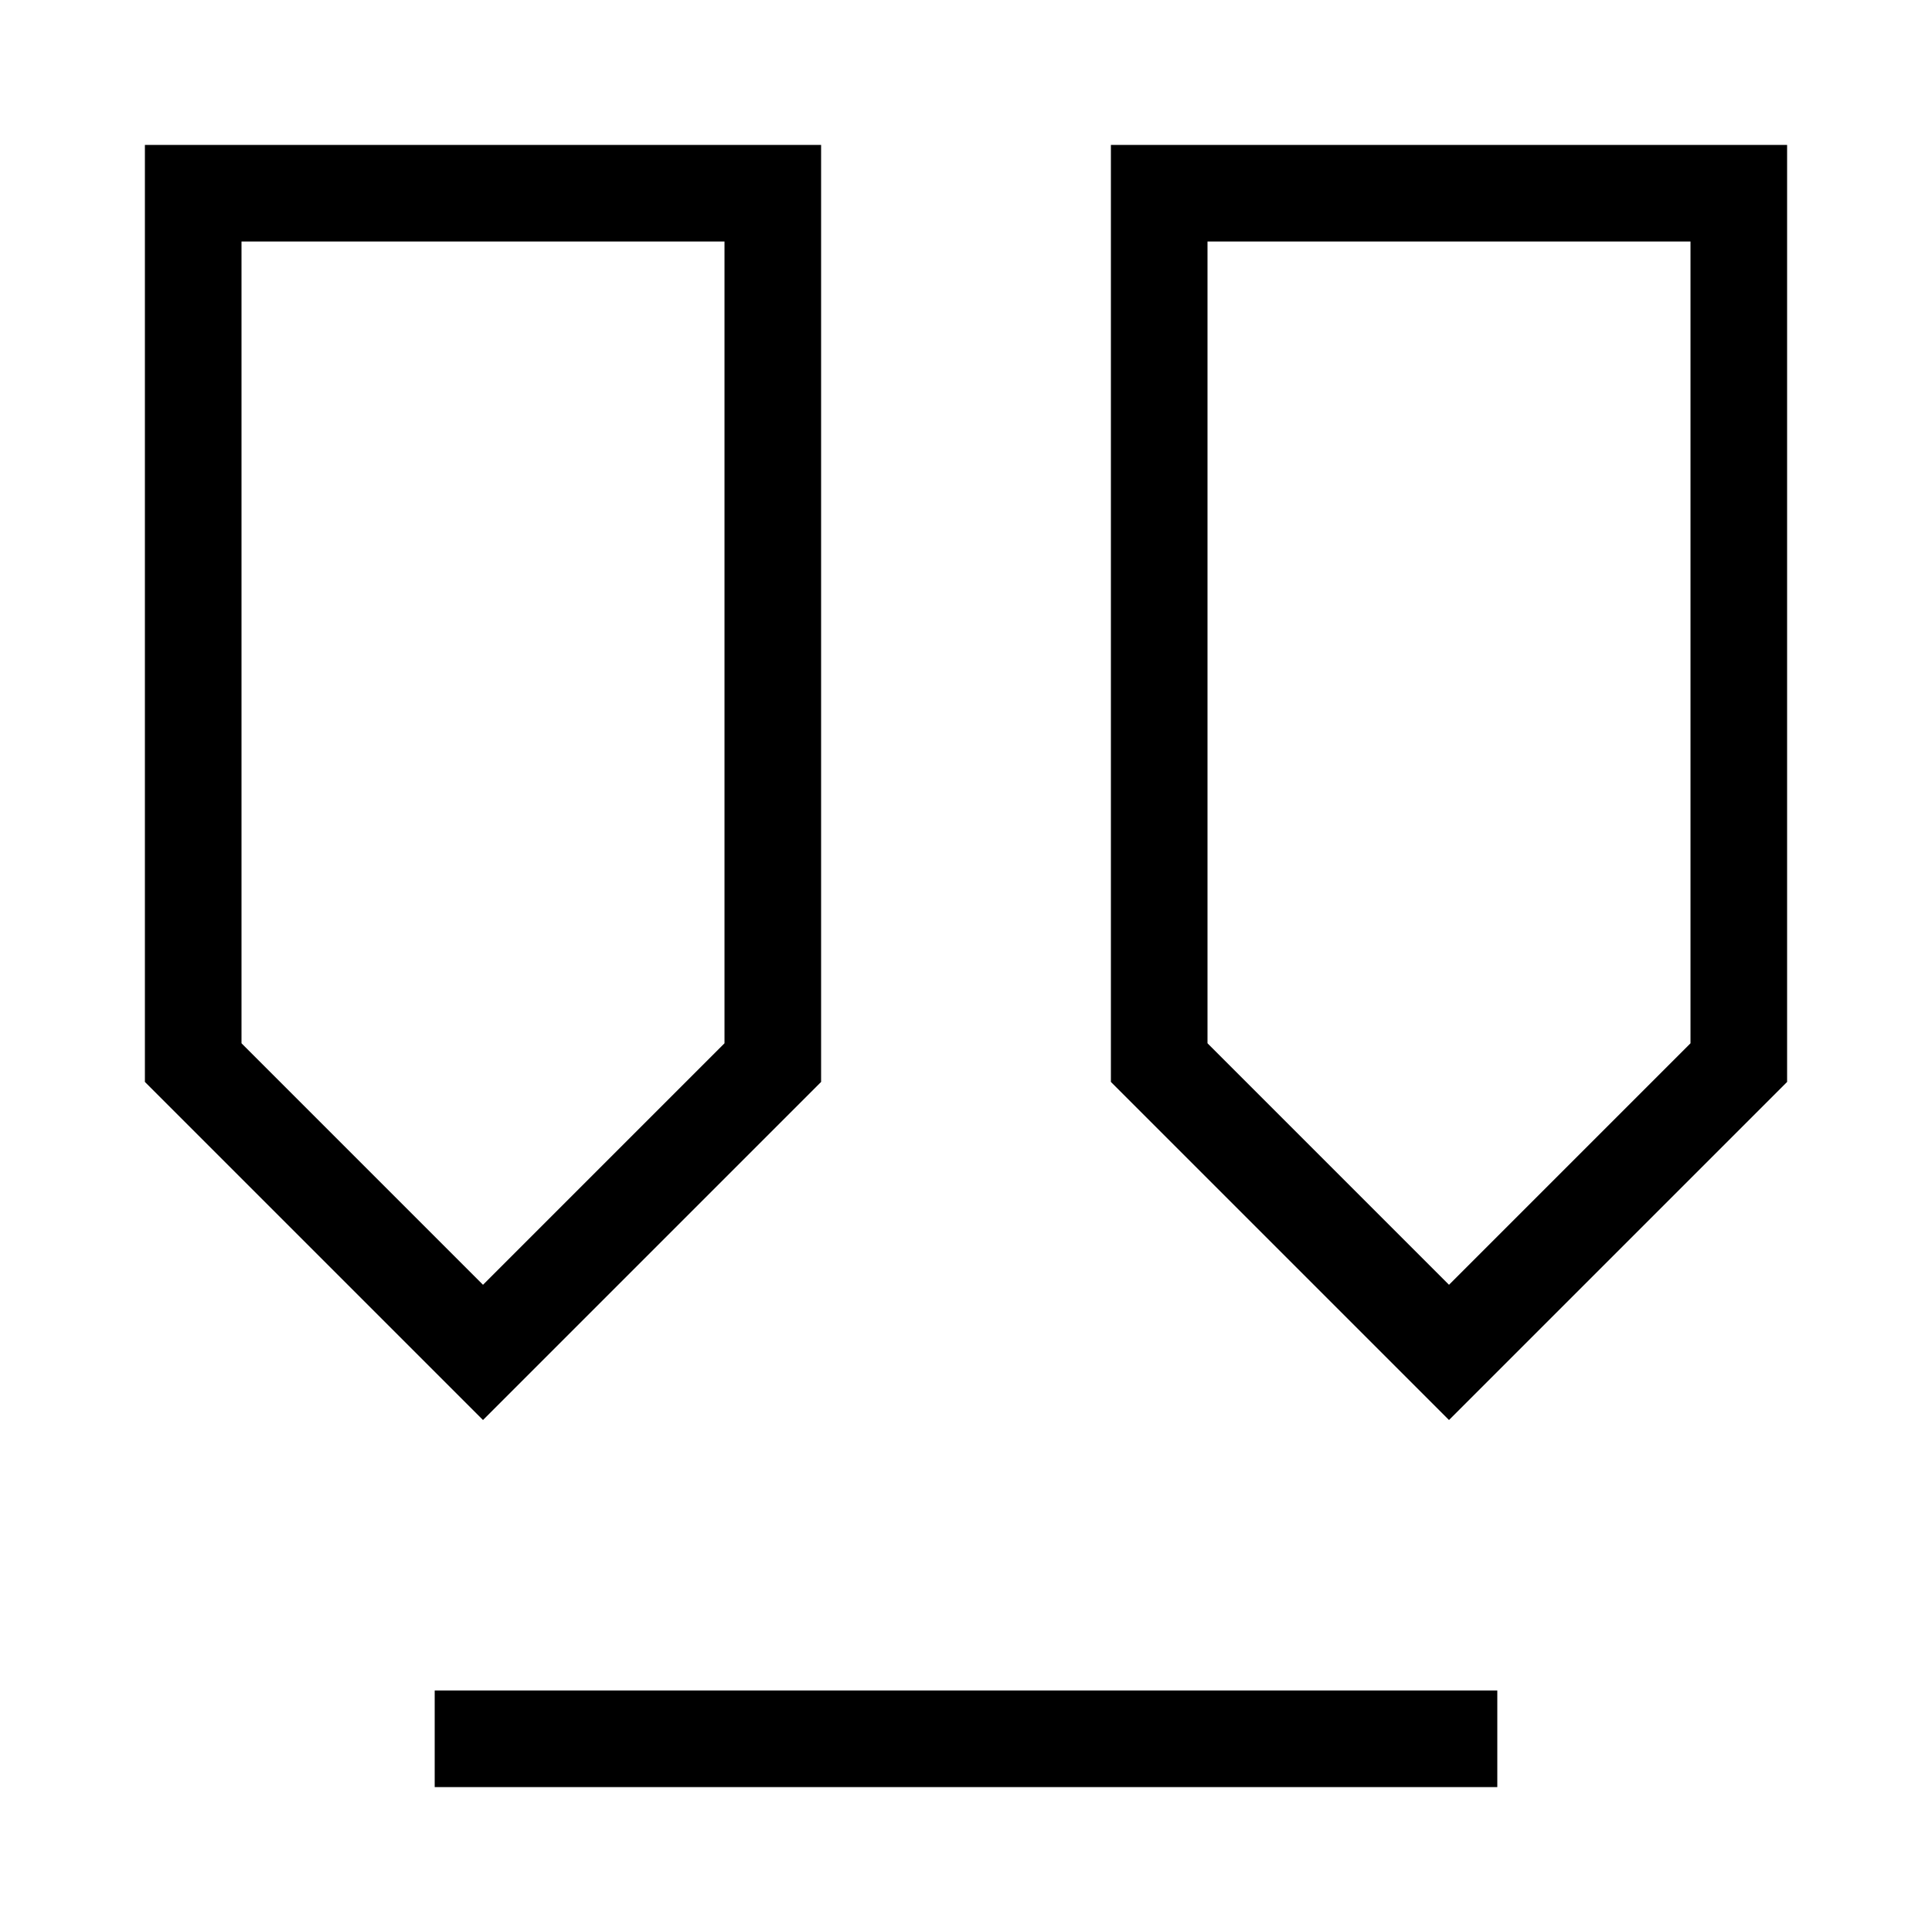 <svg id="Layer_5" data-name="Layer 5" xmlns="http://www.w3.org/2000/svg" viewBox="0 0 80 80"><path d="M34,44.8V6H6V44.8l14,14ZM10,10H30V43.2l-10,10-10-10Z"/><path d="M46,6V44.8l14,14,14-14V6ZM70,43.2l-10,10-10-10V10H70Z"/><path d="M62,70H18v4H62Z"/></svg>